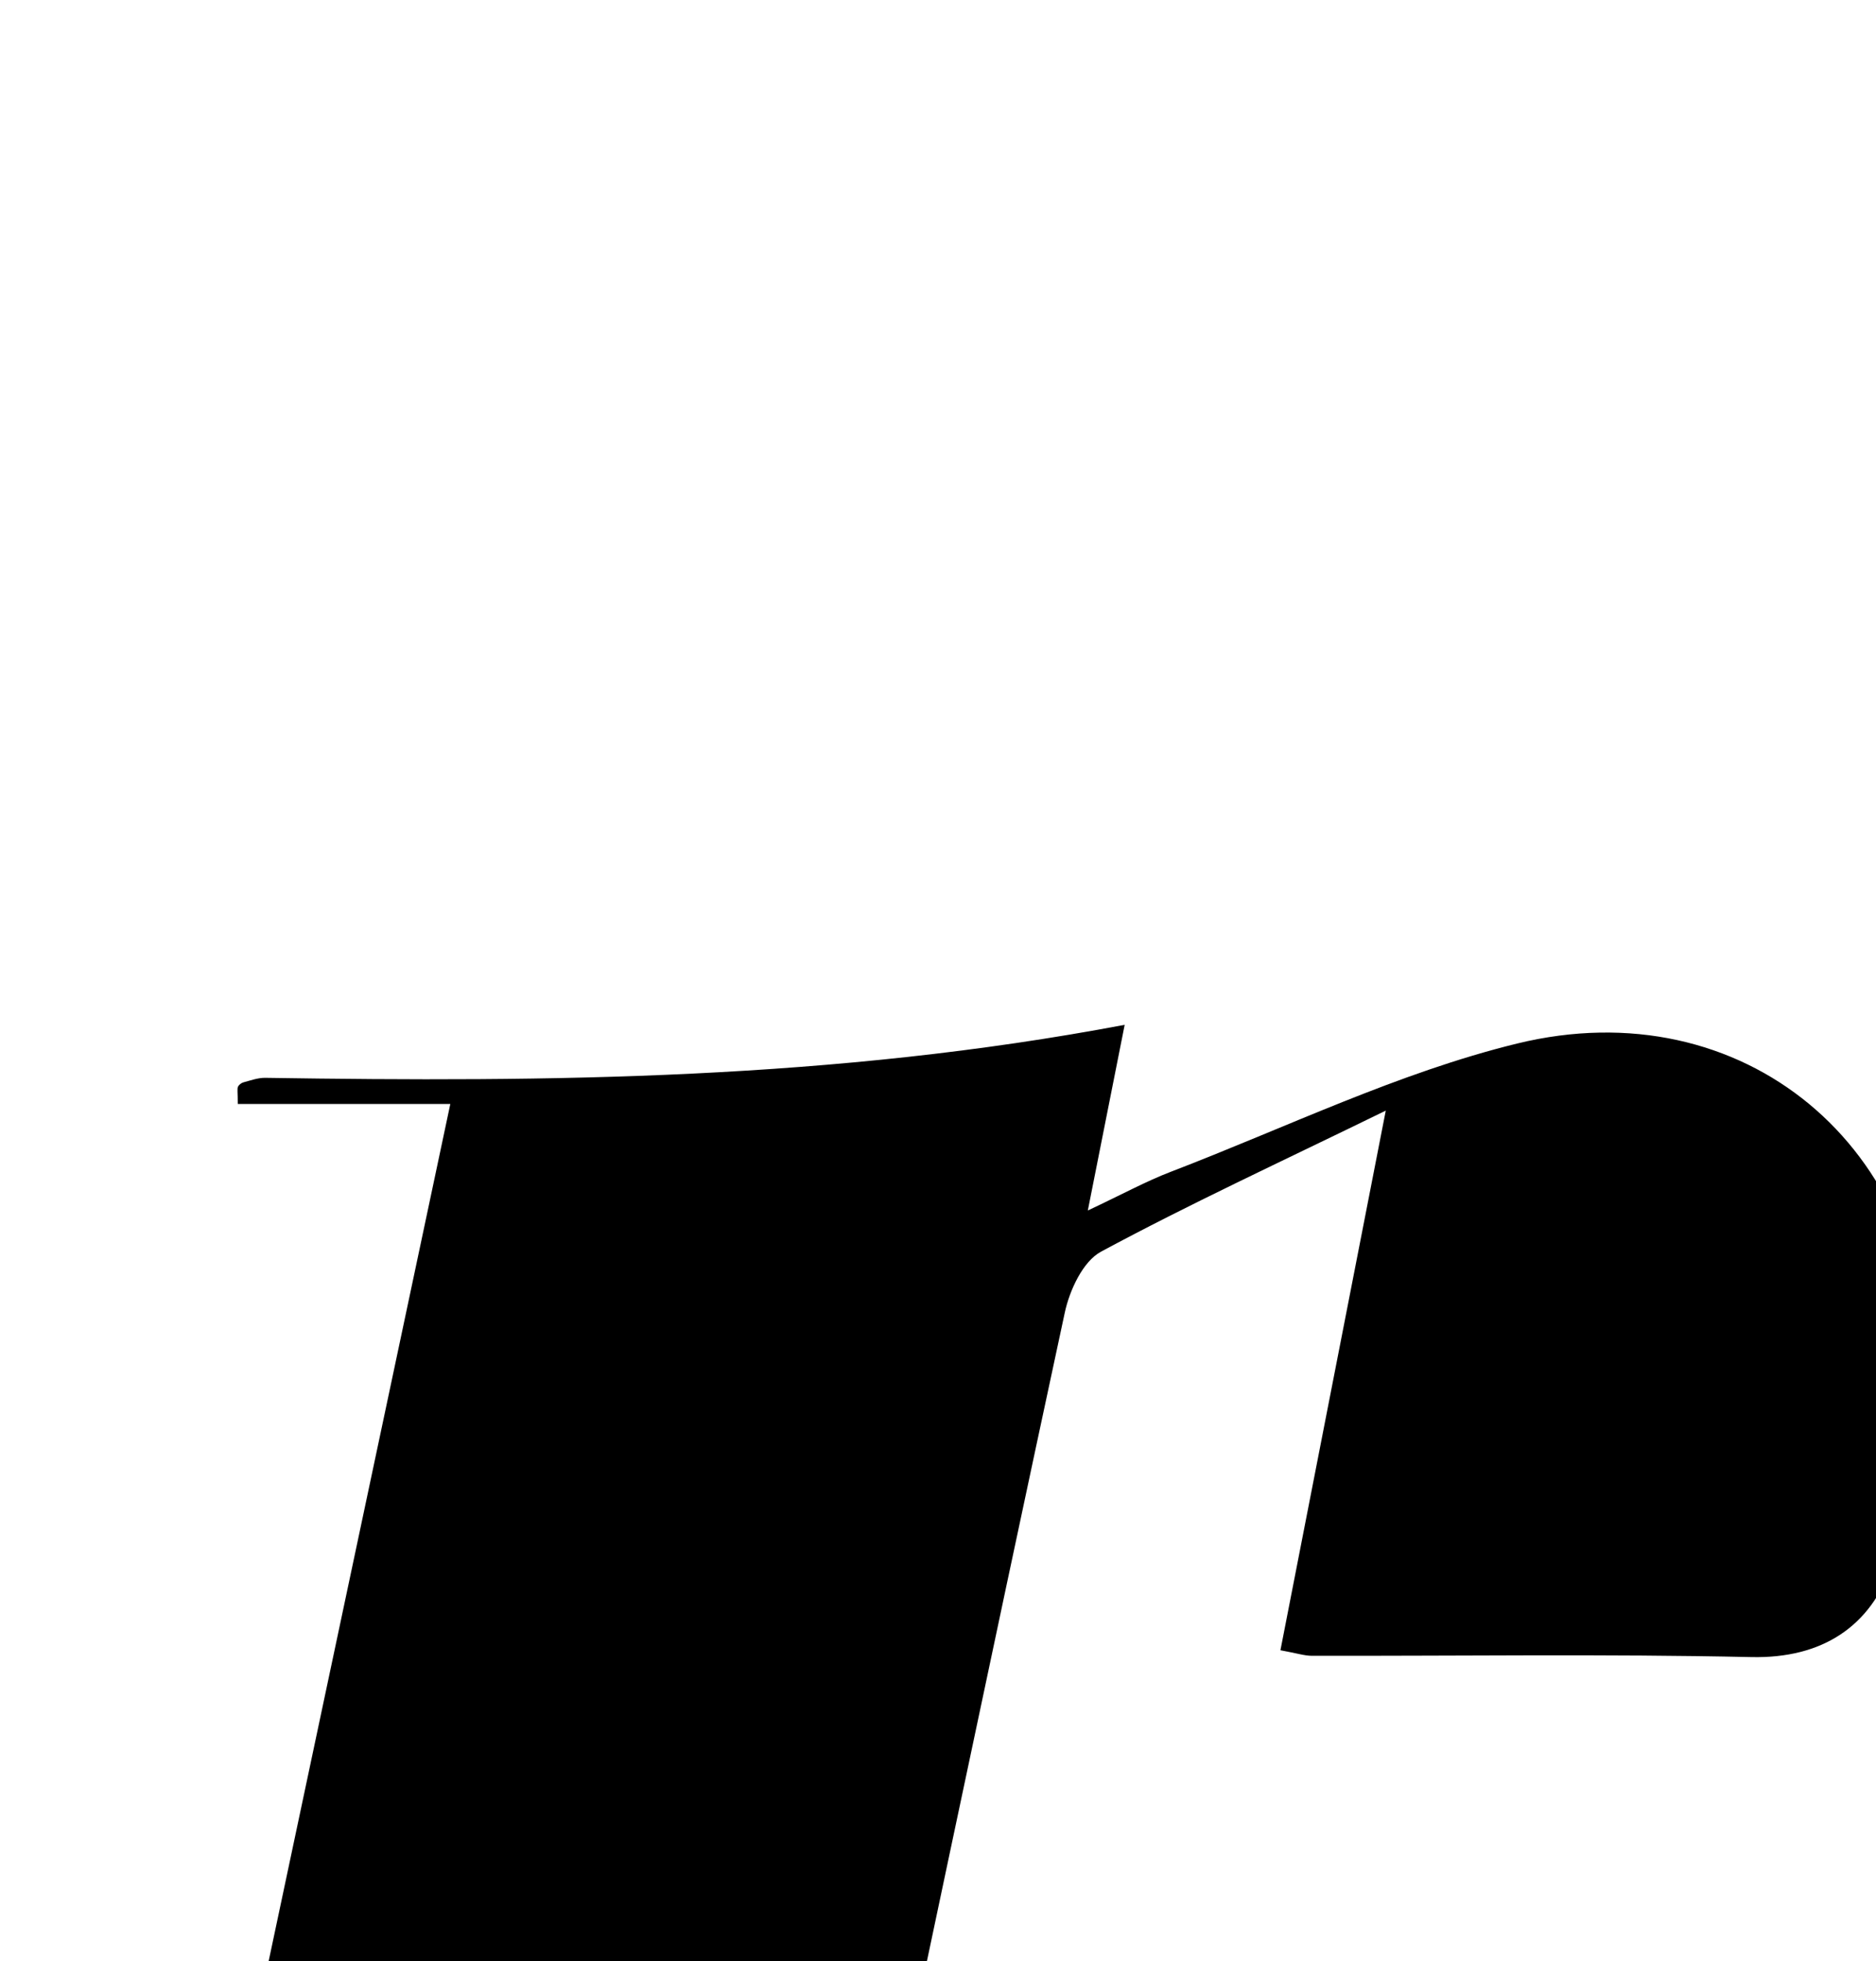 <?xml version="1.0" encoding="iso-8859-1"?>
<!-- Generator: Adobe Illustrator 25.2.1, SVG Export Plug-In . SVG Version: 6.00 Build 0)  -->
<svg version="1.1" xmlns="http://www.w3.org/2000/svg" xmlns:xlink="http://www.w3.org/1999/xlink" x="0px" y="0px"
	 viewBox="0 0 123.686 129.234" style="enable-background:new 0 0 123.686 129.234;" xml:space="preserve">
<g>
	<path d="M3.394,196.768c8.782-41.42,17.463-82.359,26.295-124.017c-5.022,0-9.532,0-14.013,0c0-0.807-0.049-0.996,0.014-1.134
		c0.059-0.129,0.222-0.256,0.364-0.293c0.472-0.125,0.957-0.304,1.435-0.296c18.773,0.292,37.524,0.126,56.662-3.494
		c-0.876,4.413-1.569,7.904-2.43,12.237c2.306-1.085,3.843-1.928,5.464-2.549c7.583-2.906,14.997-6.535,22.828-8.451
		c14.914-3.65,27.423,6.851,27.06,22.215c-0.096,4.071-0.997,8.267-2.334,12.126c-1.4,4.044-4.566,6.192-9.272,6.088
		c-9.656-0.213-19.32-0.066-28.98-0.085c-0.481-0.001-0.962-0.164-2.067-0.365c2.243-11.488,4.476-22.922,6.945-35.562
		c-6.977,3.406-12.975,6.173-18.779,9.299c-1.187,0.639-2.066,2.536-2.382,4.005c-5.138,23.889-10.144,47.806-15.219,71.708
		c-2.589,12.193-5.253,24.37-7.891,36.553c-0.134,0.62-0.34,1.225-0.562,2.016C32.287,196.768,18.185,196.768,3.394,196.768z"/>
</g>
</svg>
